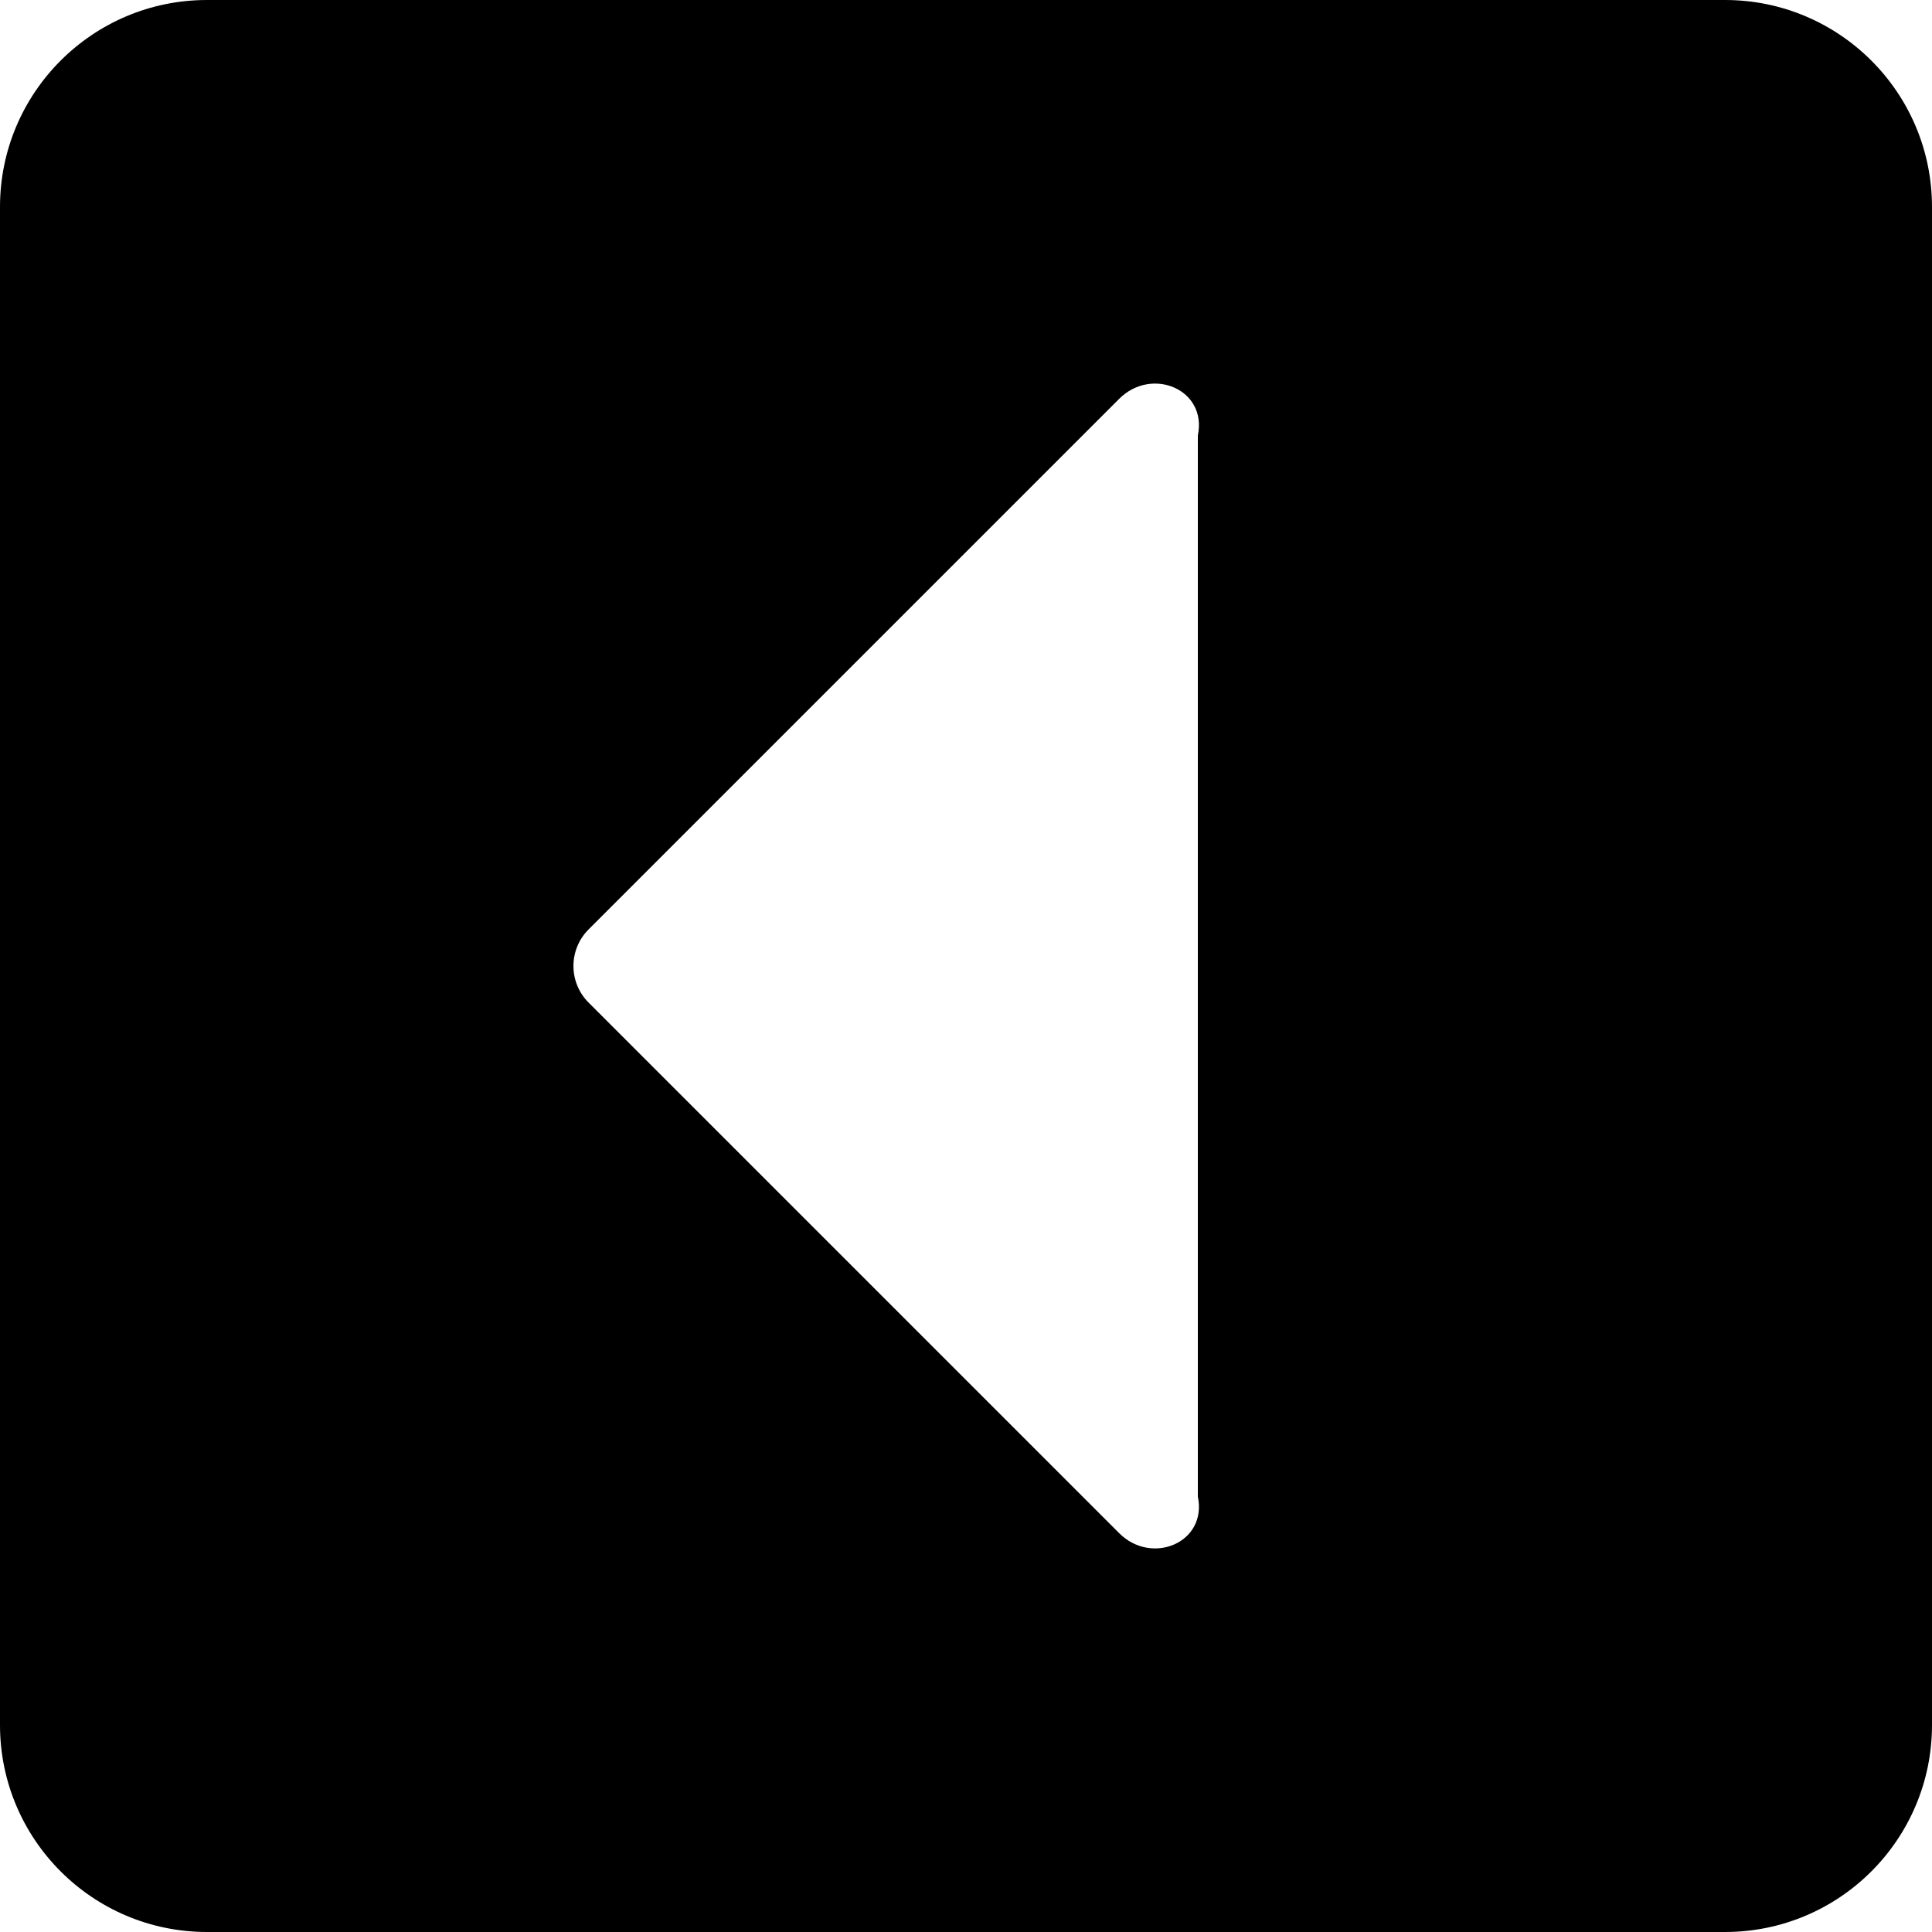 ﻿<?xml version="1.0" encoding="utf-8"?>
<svg version="1.1" xmlns:xlink="http://www.w3.org/1999/xlink" width="50px" height="50px" xmlns="http://www.w3.org/2000/svg">
  <defs>
    <pattern id="BGPattern" patternUnits="userSpaceOnUse" alignment="0 0" imageRepeat="None" />
    <mask fill="white" id="Clip1362">
      <path d="M 50 44.643  C 50 47.602  47.602 50  44.643 50  L 5.357 50  C 2.398 50  0 47.602  0 44.643  L 0 5.357  C 0 2.398  2.398 0  5.357 0  L 44.643 0  C 47.602 0  50 2.398  50 5.357  L 50 44.643  Z M 31 11.269  C 31.25 10.076  29.807 9.478  28.964 10.322  L 15.233 24.053  C 14.71 24.576  14.71 25.424  15.233 25.947  L 28.964 39.678  C 29.807 40.522  31.25 39.924  31 38.731  L 31 11.269  Z " fill-rule="evenodd" />
    </mask>
  </defs>
  <g>
    <path d="M 50 44.643  C 50 47.602  47.602 50  44.643 50  L 5.357 50  C 2.398 50  0 47.602  0 44.643  L 0 5.357  C 0 2.398  2.398 0  5.357 0  L 44.643 0  C 47.602 0  50 2.398  50 5.357  L 50 44.643  Z M 31 11.269  C 31.25 10.076  29.807 9.478  28.964 10.322  L 15.233 24.053  C 14.71 24.576  14.71 25.424  15.233 25.947  L 28.964 39.678  C 29.807 40.522  31.25 39.924  31 38.731  L 31 11.269  Z " fill-rule="nonzero" fill="rgba(0, 0, 0, 1)" stroke="none" class="fill" />
    <path d="M 50 44.643  C 50 47.602  47.602 50  44.643 50  L 5.357 50  C 2.398 50  0 47.602  0 44.643  L 0 5.357  C 0 2.398  2.398 0  5.357 0  L 44.643 0  C 47.602 0  50 2.398  50 5.357  L 50 44.643  Z " stroke-width="0" stroke-dasharray="0" stroke="rgba(255, 255, 255, 0)" fill="none" class="stroke" mask="url(#Clip1362)" />
    <path d="M 31 11.269  C 31.25 10.076  29.807 9.478  28.964 10.322  L 15.233 24.053  C 14.71 24.576  14.71 25.424  15.233 25.947  L 28.964 39.678  C 29.807 40.522  31.25 39.924  31 38.731  L 31 11.269  Z " stroke-width="0" stroke-dasharray="0" stroke="rgba(255, 255, 255, 0)" fill="none" class="stroke" mask="url(#Clip1362)" />
  </g>
</svg>